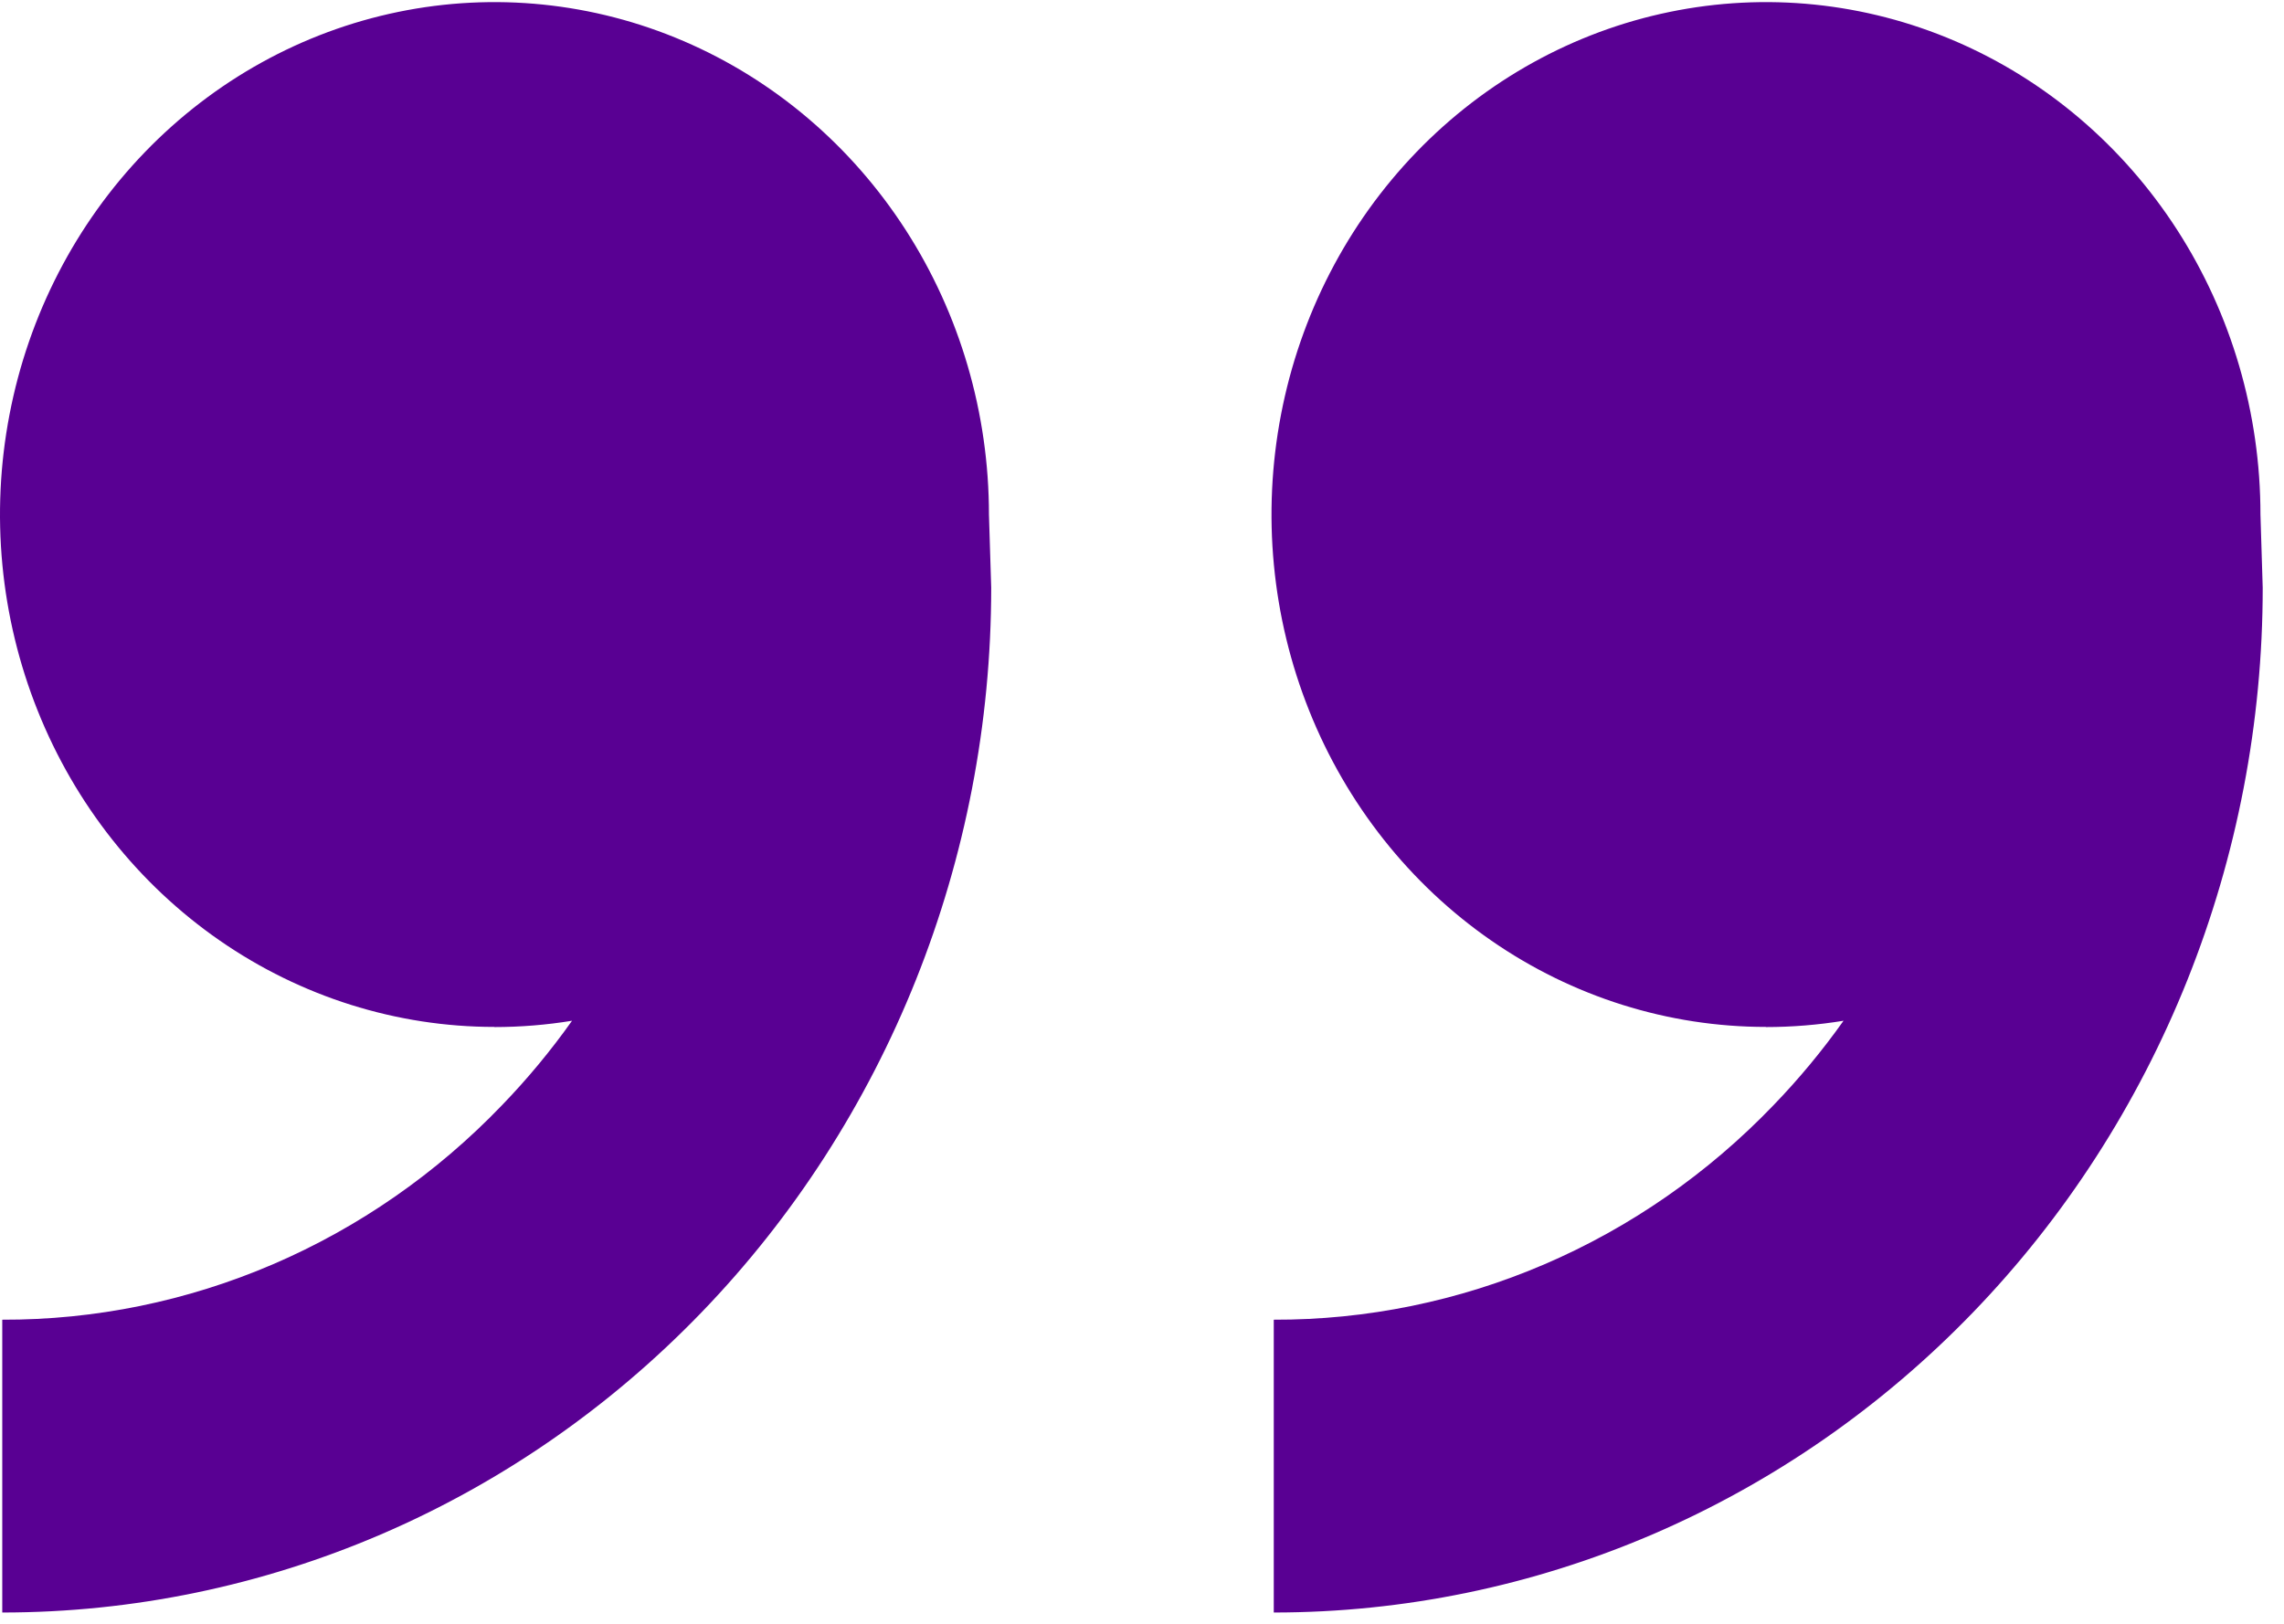 <svg width="97" height="69" viewBox="0 0 97 69" fill="none" xmlns="http://www.w3.org/2000/svg">
<path d="M75 43.623C70.847 43.623 66.787 42.346 63.333 39.954C59.88 37.563 57.188 34.163 55.599 30.186C54.009 26.209 53.593 21.832 54.404 17.61C55.214 13.387 57.214 9.509 60.151 6.465C63.088 3.421 66.829 1.348 70.903 0.508C74.977 -0.332 79.199 0.099 83.036 1.747C86.874 3.394 90.153 6.184 92.461 9.763C94.768 13.343 96 17.551 96 21.856L96.096 24.966C96.096 30.683 95.01 36.343 92.899 41.625C90.788 46.907 87.695 51.706 83.794 55.748C79.894 59.79 75.264 62.997 70.169 65.185C65.073 67.372 59.611 68.498 54.096 68.498V56.06C58.037 56.072 61.942 55.273 65.583 53.71C69.225 52.147 72.532 49.852 75.312 46.956C76.393 45.838 77.389 44.636 78.294 43.361C77.204 43.539 76.103 43.628 75 43.629V43.623ZM21 43.623C16.847 43.623 12.787 42.346 9.333 39.954C5.88 37.563 3.188 34.163 1.599 30.186C0.009 26.209 -0.407 21.832 0.404 17.61C1.214 13.387 3.214 9.509 6.151 6.465C9.088 3.421 12.829 1.348 16.903 0.508C20.977 -0.332 25.199 0.099 29.036 1.747C32.874 3.394 36.153 6.184 38.461 9.763C40.768 13.343 42 17.551 42 21.856L42.096 24.966C42.096 36.511 37.671 47.584 29.794 55.748C21.918 63.912 11.235 68.498 0.096 68.498V56.06C4.037 56.072 7.942 55.273 11.583 53.71C15.225 52.147 18.532 49.852 21.312 46.956C22.393 45.838 23.39 44.636 24.294 43.361C23.204 43.539 22.103 43.628 21 43.629V43.623Z" fill="#590093"/>
</svg>
